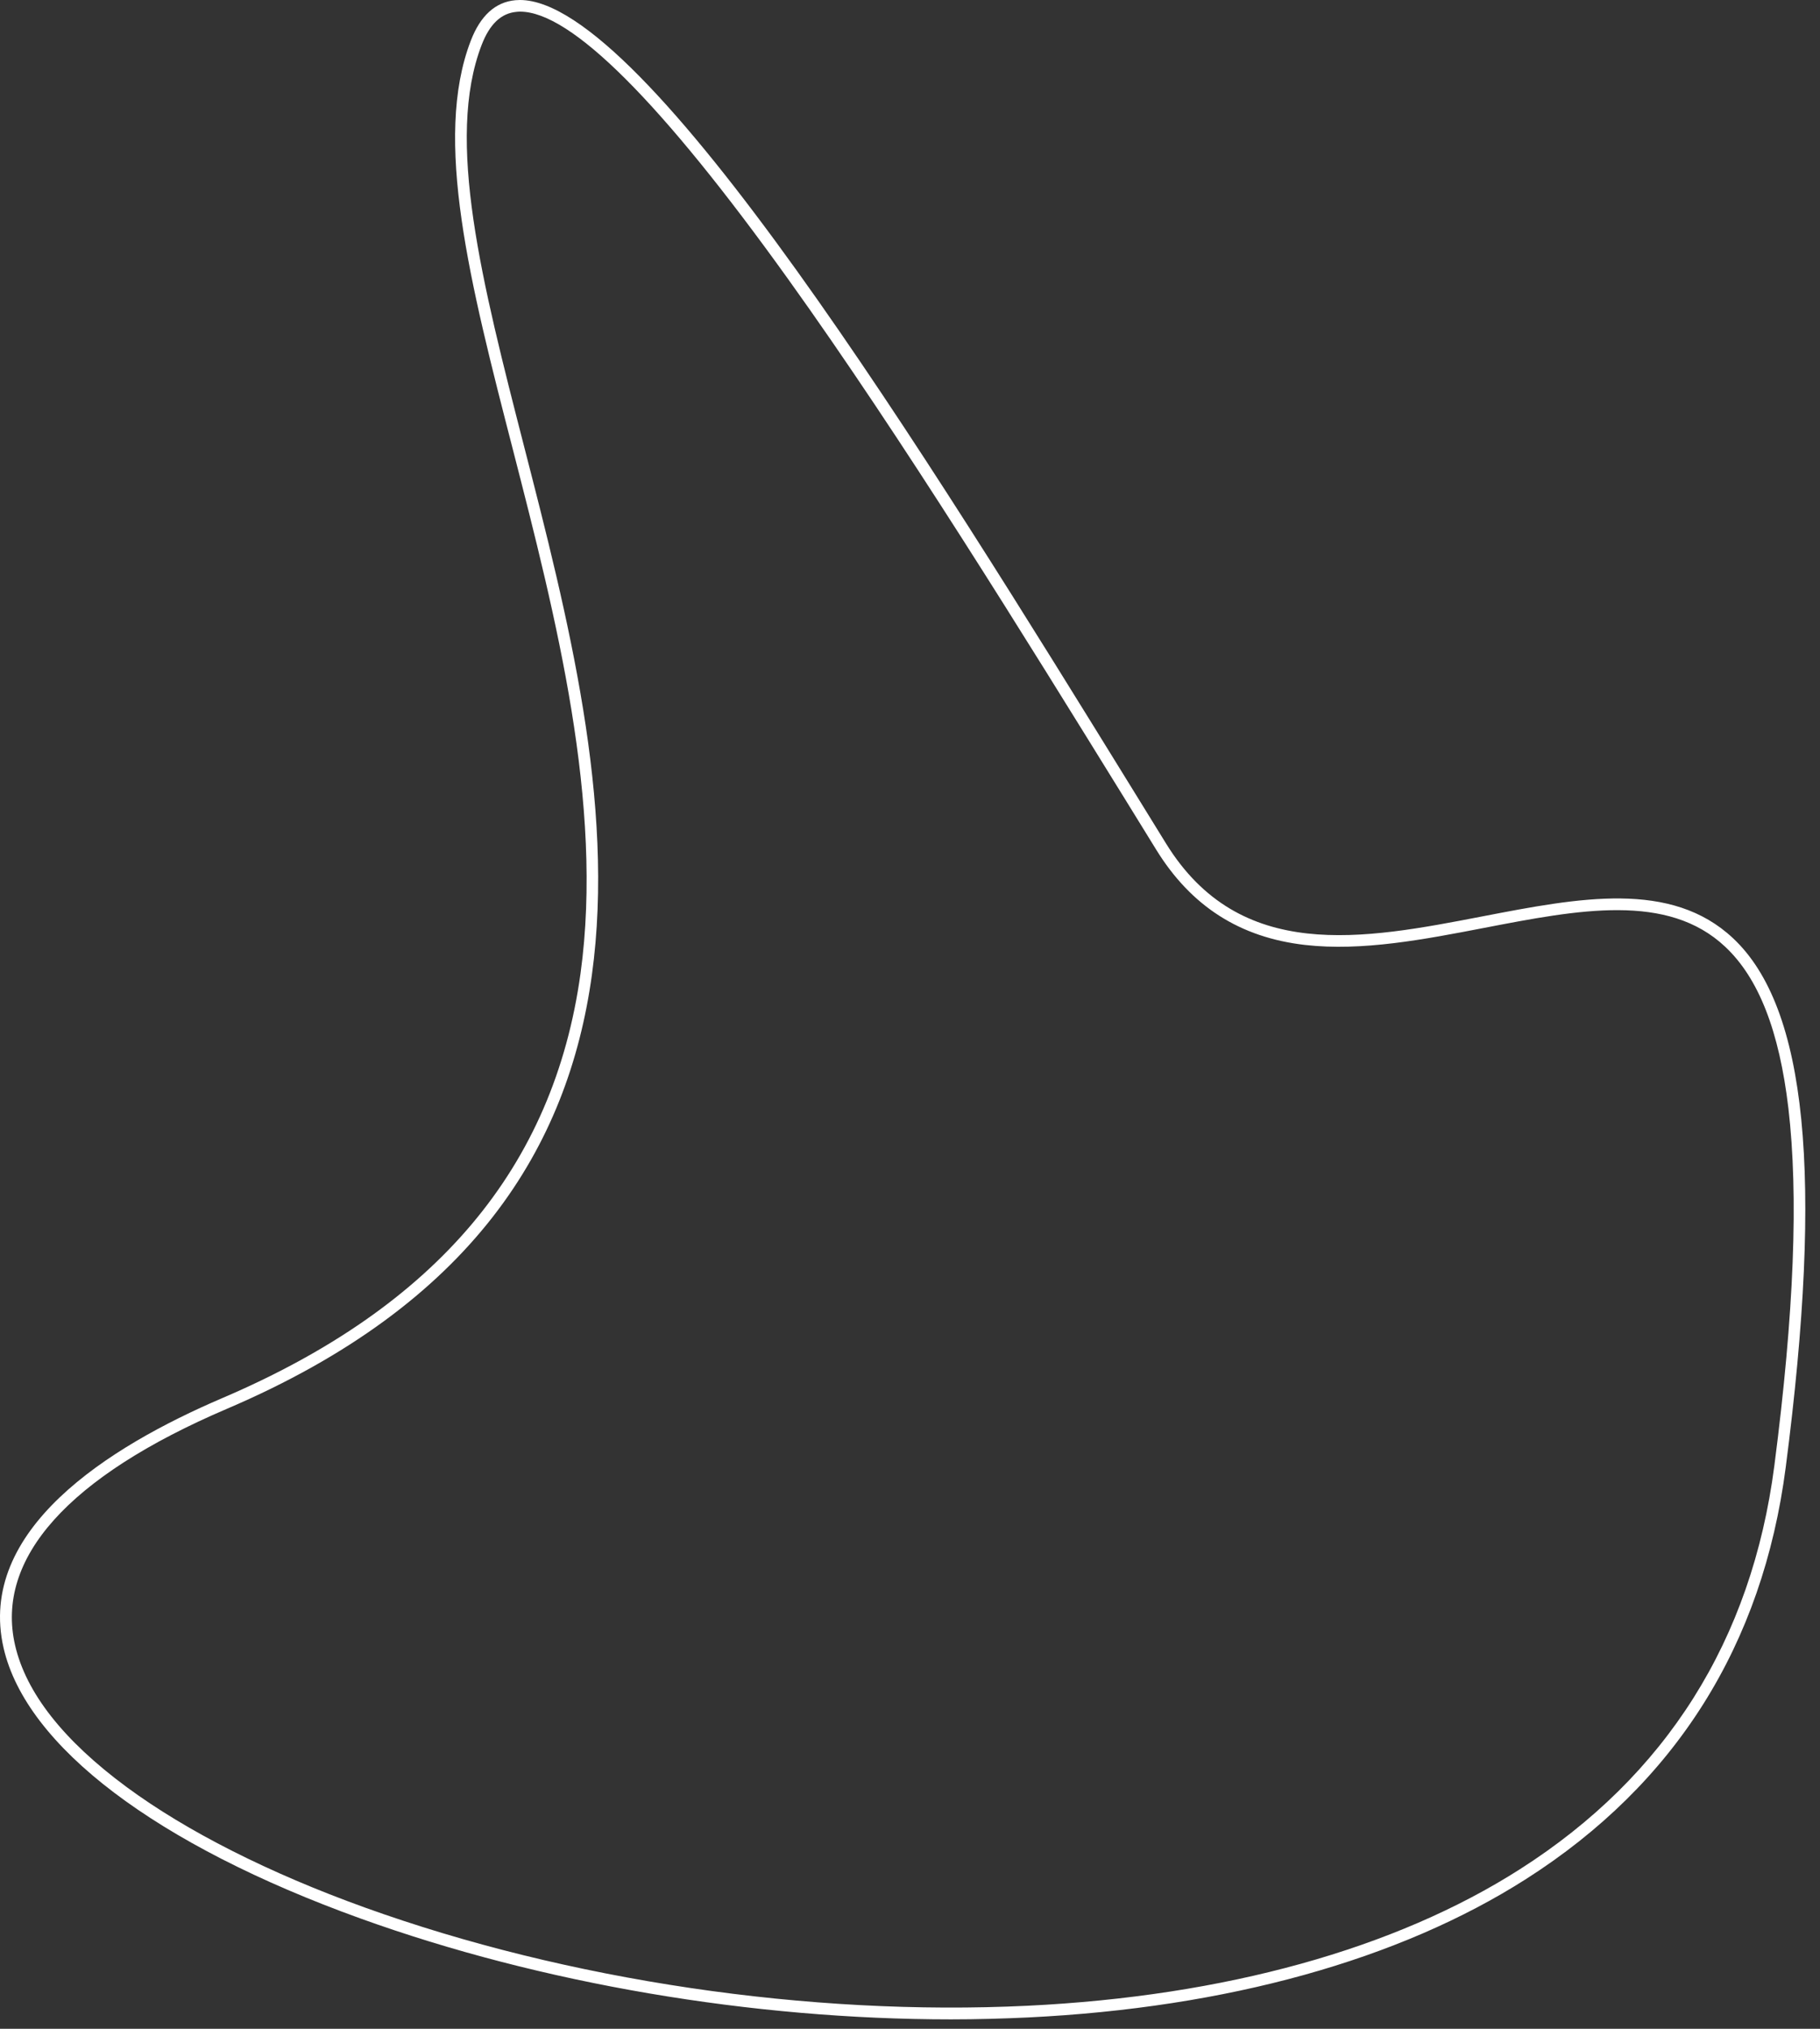 <svg preserveAspectRatio="none" width="100%" height="100%" overflow="visible" style="display: block;" viewBox="0 0 35 39" fill="none" xmlns="http://www.w3.org/2000/svg">
<rect x="0" y="0" width="35" height="39" fill="#333333" stroke="none"/>
<path id="Vector" d="M18.286 38.819C14.466 38.819 10.407 38.132 6.936 36.881C3.006 35.465 0.503 33.57 0.069 31.68C-0.451 29.417 2.07 27.818 4.277 26.875C8.396 25.115 10.648 22.445 11.164 18.712C11.613 15.452 10.684 11.837 9.865 8.649C9.038 5.442 8.327 2.671 9.053 0.784C9.238 0.302 9.526 0.039 9.911 0.004C9.939 0.004 9.969 5.48094e-08 9.998 5.48094e-08C12.411 -0.001 17.839 8.788 21.816 15.23C22.023 15.568 22.228 15.897 22.425 16.217C23.846 18.515 26.214 18.058 28.503 17.617C30.373 17.256 32.137 16.917 33.33 18.038C34.748 19.369 35.068 22.601 34.341 28.205C33.897 31.628 32.217 34.291 29.349 36.12C26.911 37.675 23.599 38.595 19.771 38.782C19.281 38.805 18.786 38.819 18.286 38.819ZM10.003 0.224C9.979 0.224 9.955 0.225 9.932 0.228C9.636 0.255 9.417 0.463 9.262 0.865C8.563 2.683 9.267 5.422 10.082 8.595C11.738 15.037 13.799 23.052 4.366 27.081C1.315 28.384 -0.095 29.957 0.29 31.627C0.501 32.542 1.222 33.458 2.434 34.352C3.589 35.204 5.173 36.005 7.014 36.668C10.911 38.071 15.558 38.761 19.762 38.557C23.551 38.373 26.828 37.466 29.232 35.931C32.041 34.139 33.687 31.53 34.122 28.176C34.503 25.236 34.589 22.987 34.392 21.302C34.216 19.818 33.821 18.804 33.177 18.2C32.069 17.157 30.358 17.487 28.547 17.836C27.39 18.059 26.193 18.29 25.098 18.165C23.845 18.022 22.907 17.423 22.235 16.334C22.038 16.016 21.835 15.687 21.626 15.347C19.716 12.259 17.343 8.413 15.159 5.369C12.71 1.954 10.977 0.224 10.003 0.224Z" fill="white"/>
</svg>
